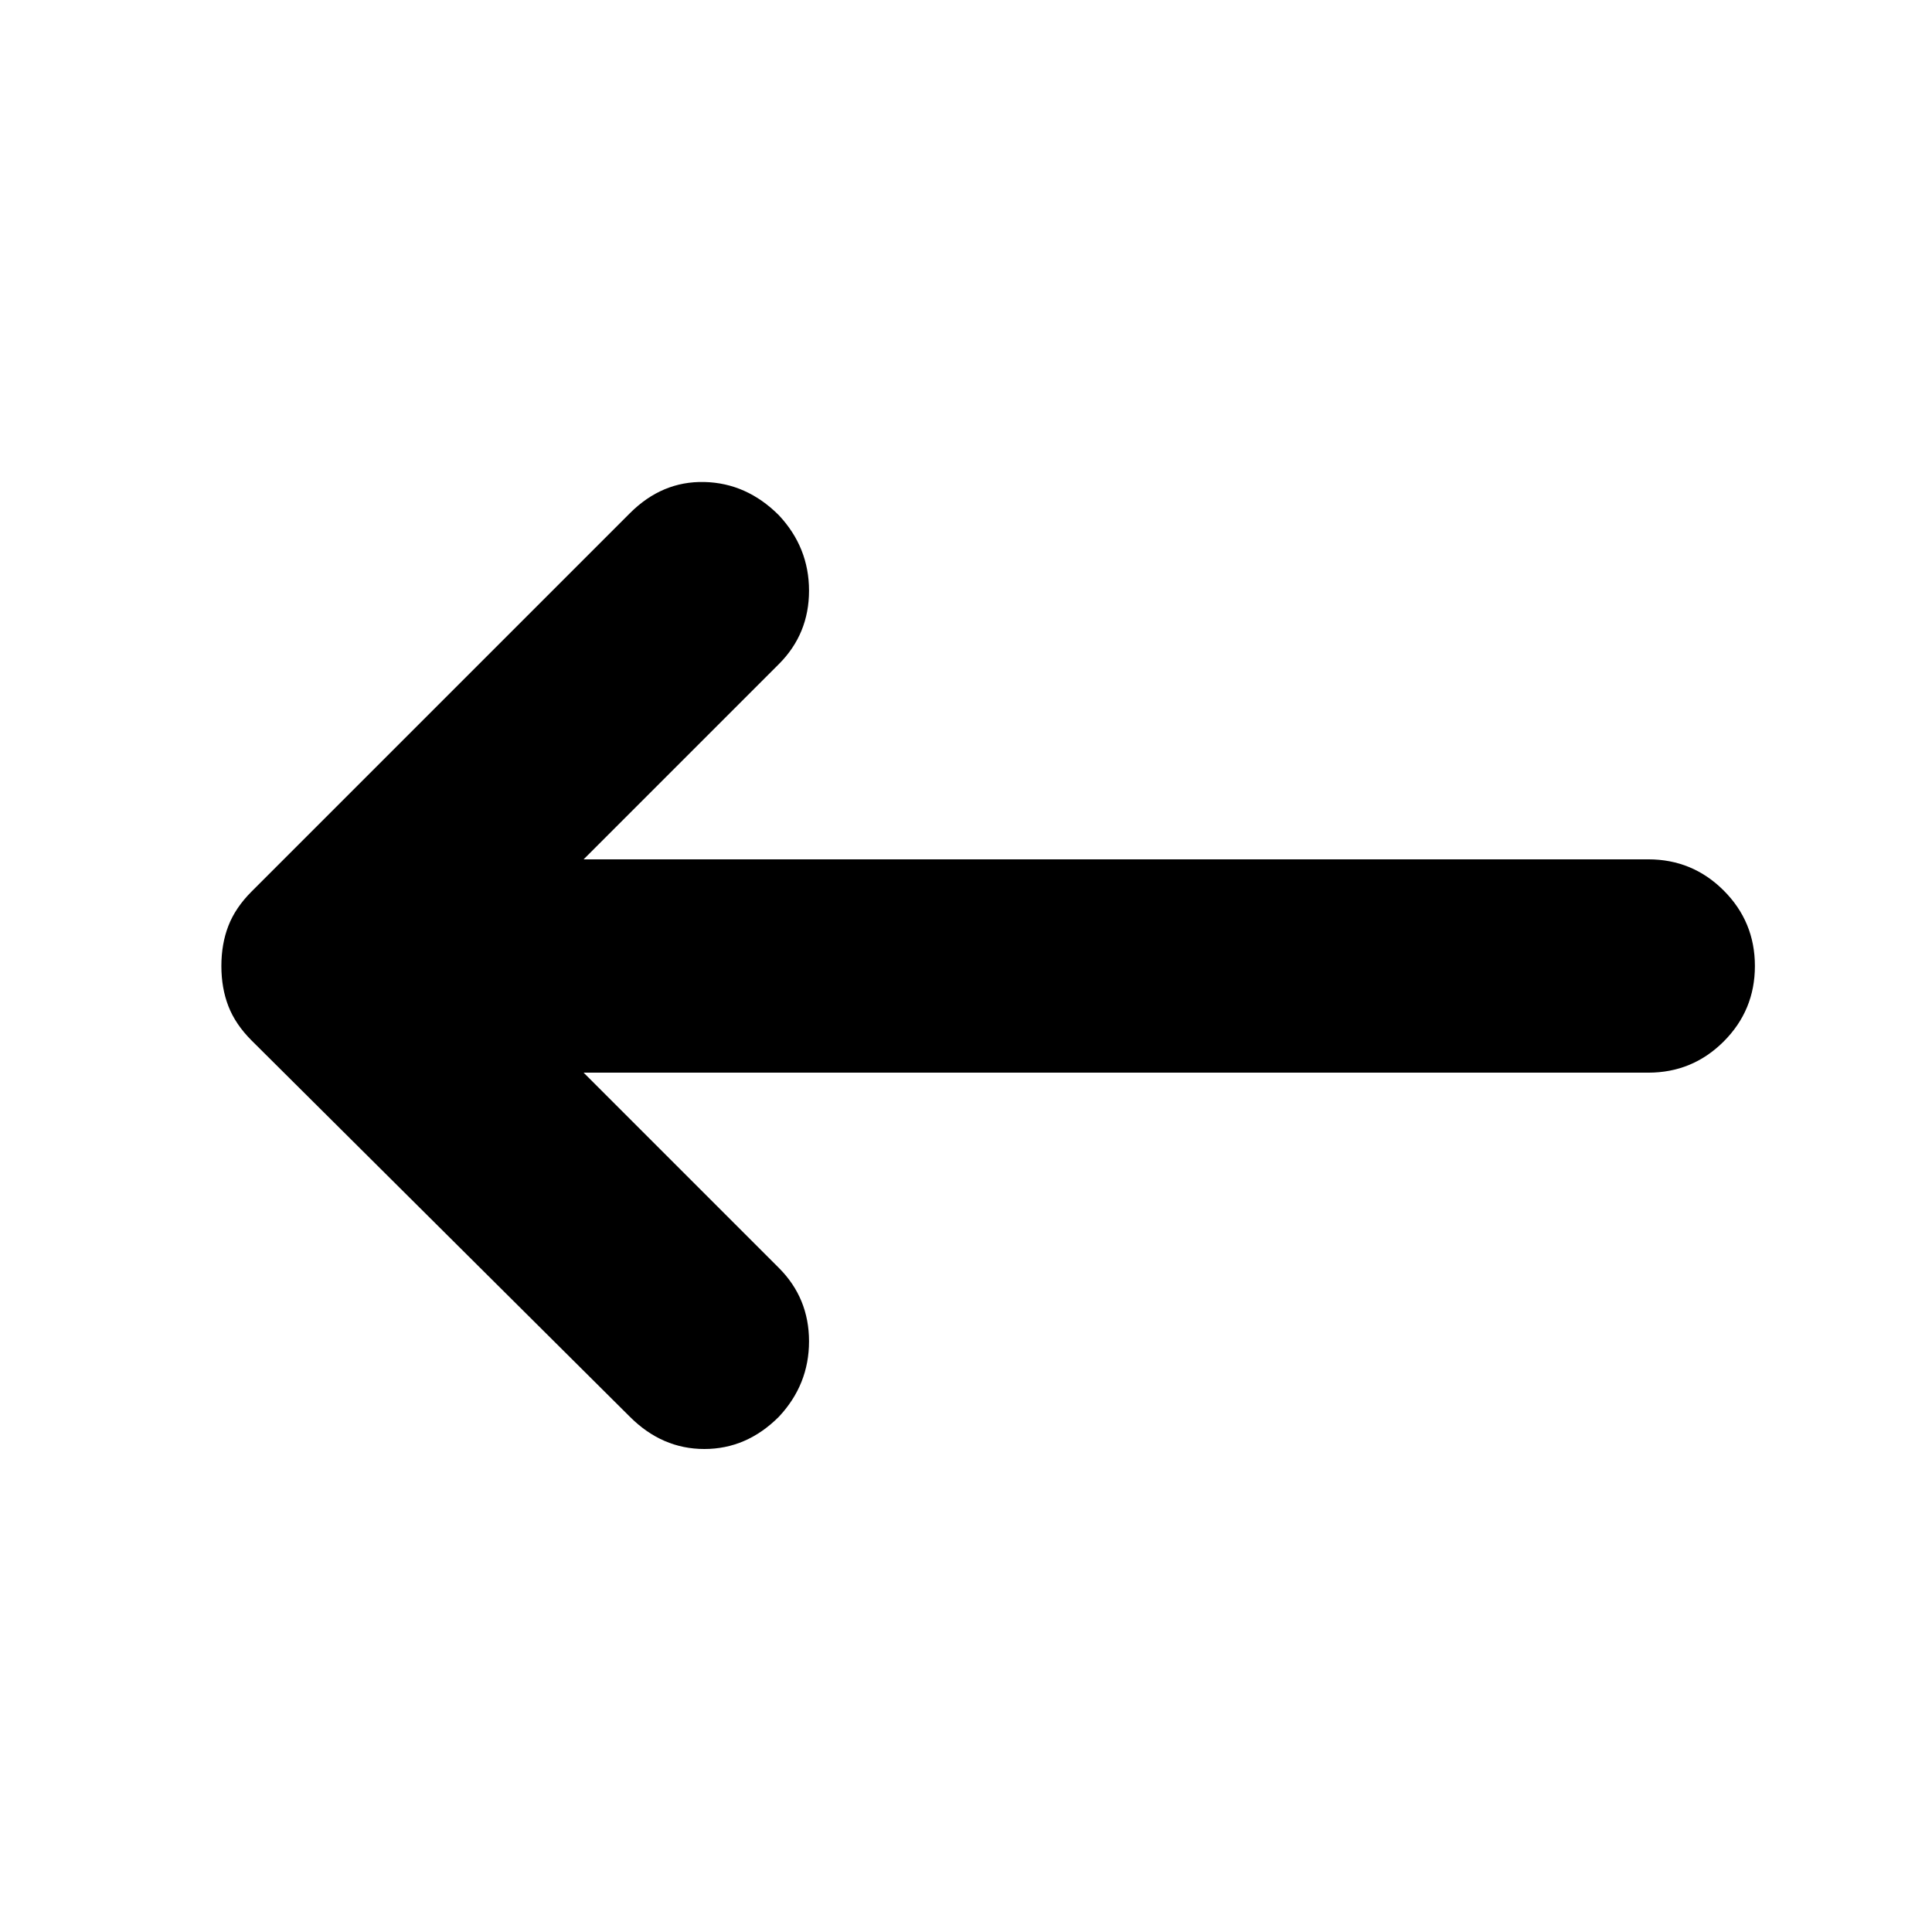 <svg xmlns="http://www.w3.org/2000/svg" height="24" viewBox="0 -960 960 960" width="24"><path d="m290-427 97 97q15 15 15 36.5T387-256q-16 16-37 16t-37-16L125-443q-8-8-11.5-17t-3.5-20q0-11 3.5-20t11.5-17l188-188q16-16 37-15.5t37 16.5q15 16 15 37.5T387-630l-97 97h529q22 0 37.5 15.5T872-480q0 22-15.5 37.5T819-427H290Z"/></svg>